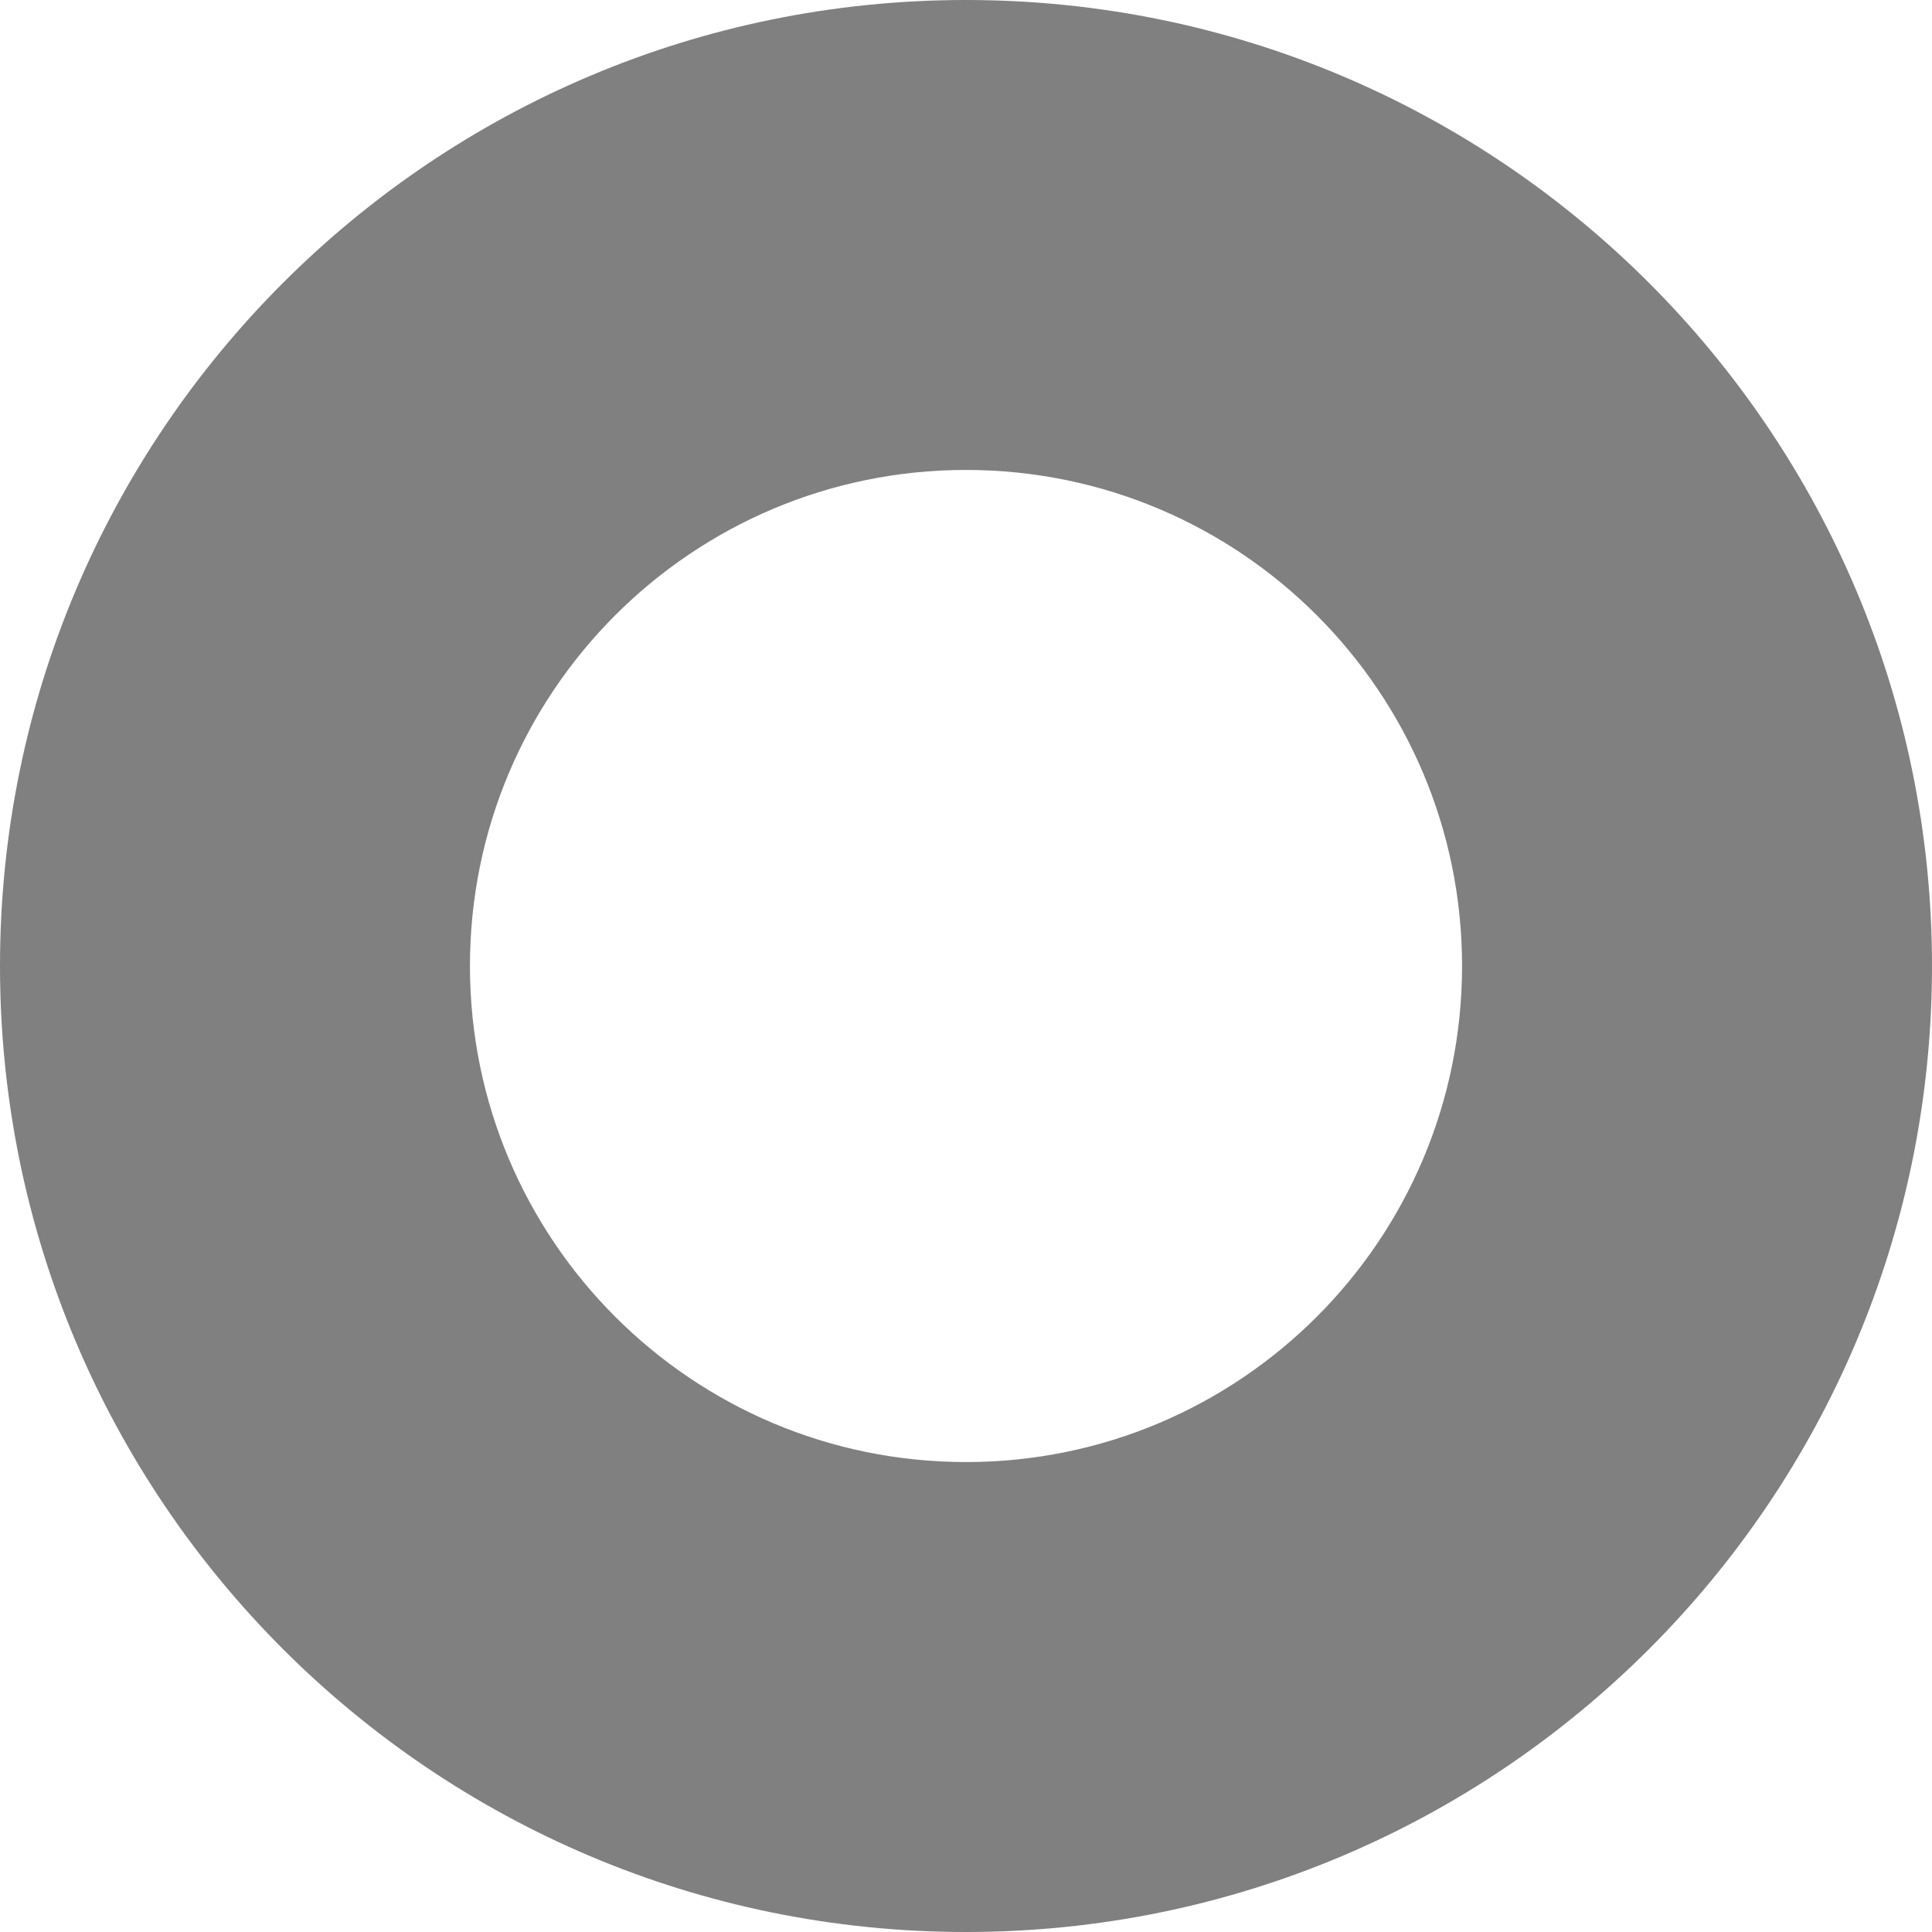 <svg width="37" height="37" viewBox="0 0 37 37" fill="none" xmlns="http://www.w3.org/2000/svg">
<path fill-rule="evenodd" clip-rule="evenodd" d="M18.5 9C13.253 9 9 13.253 9 18.5C9 23.747 13.253 28 18.5 28C23.747 28 28 23.747 28 18.5C28 13.253 23.747 9 18.5 9ZM0 18.5C0 8.283 8.283 0 18.5 0C28.717 0 37 8.283 37 18.5C37 28.717 28.717 37 18.5 37C8.283 37 0 28.717 0 18.5Z" fill="#808080"/>
</svg>
